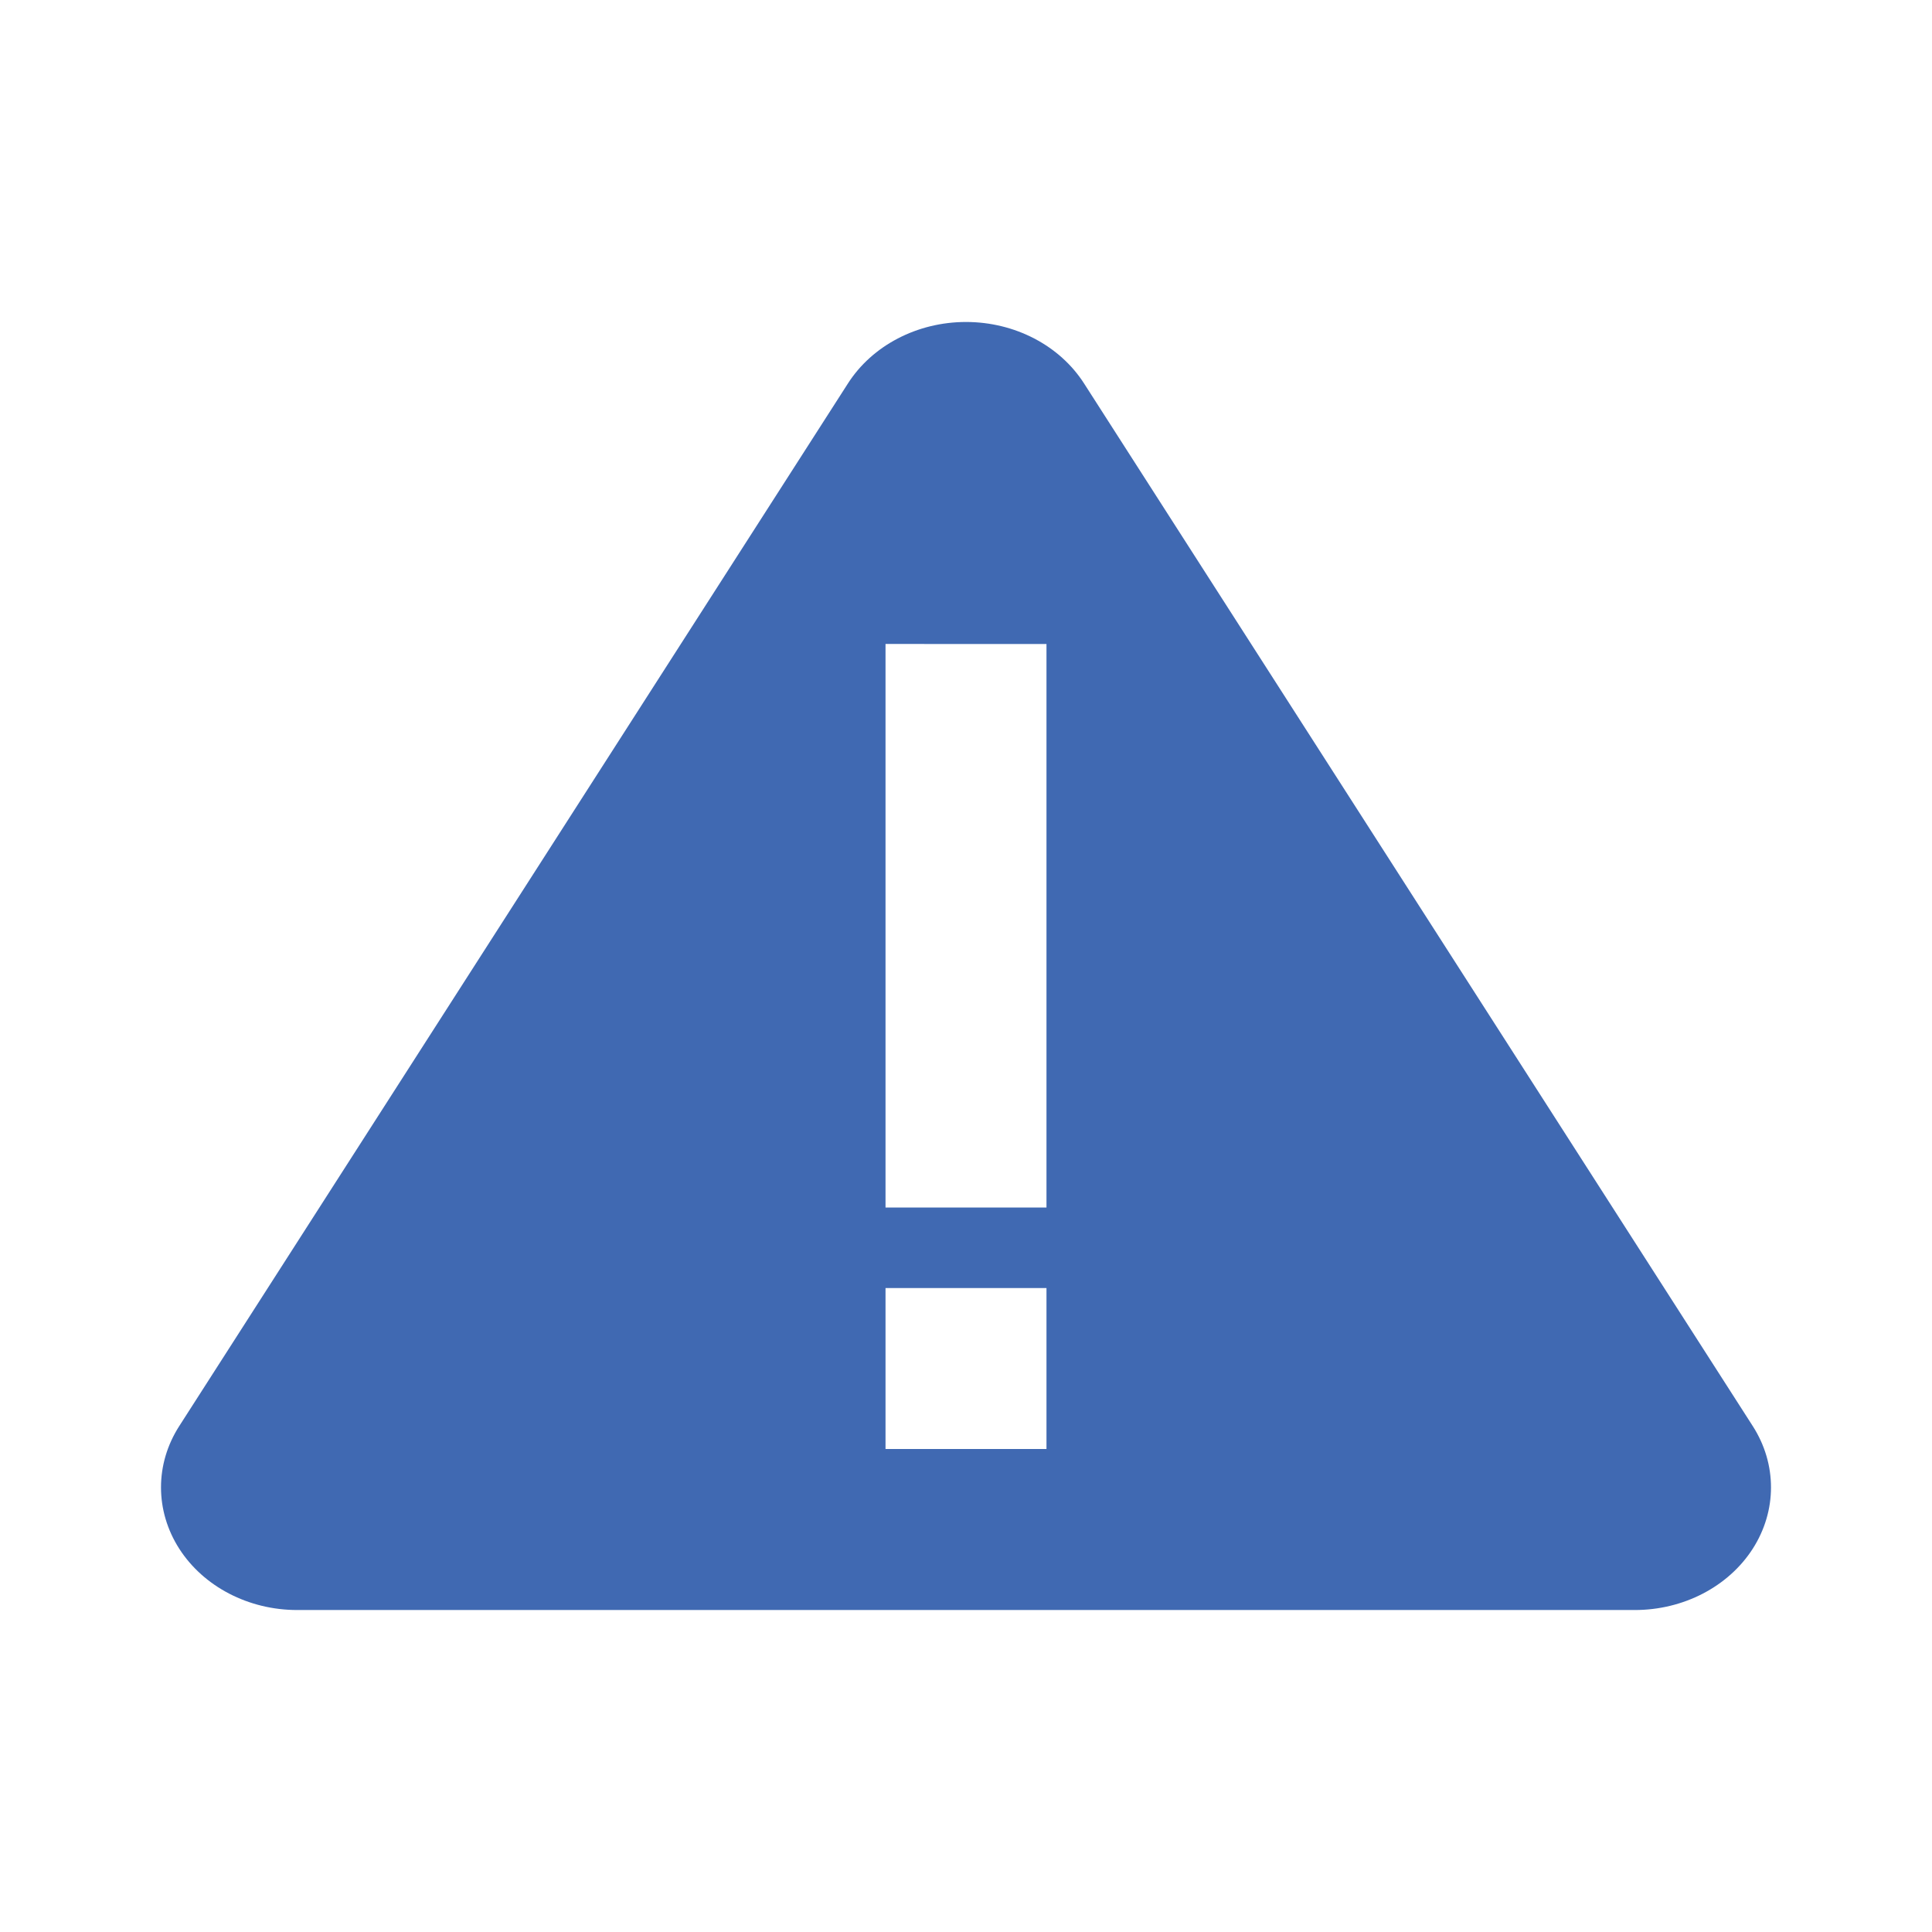 <svg width="32" height="32" viewBox="0 0 32 32" fill="none" xmlns="http://www.w3.org/2000/svg">
<path d="M29.031 23.62L17.956 6.352C17.553 5.722 16.808 5.333 16 5.333C15.193 5.333 14.447 5.722 14.044 6.352L2.969 23.62C2.566 24.248 2.566 25.023 2.969 25.652C3.373 26.281 4.119 26.668 4.925 26.667H27.075C27.881 26.668 28.627 26.281 29.031 25.652C29.434 25.023 29.434 24.248 29.031 23.62ZM17.333 24H14.667V21.334H17.333V24ZM17.333 10.667V20H14.667V10.666L17.333 10.667Z" fill="#4069B2"/>
</svg>
